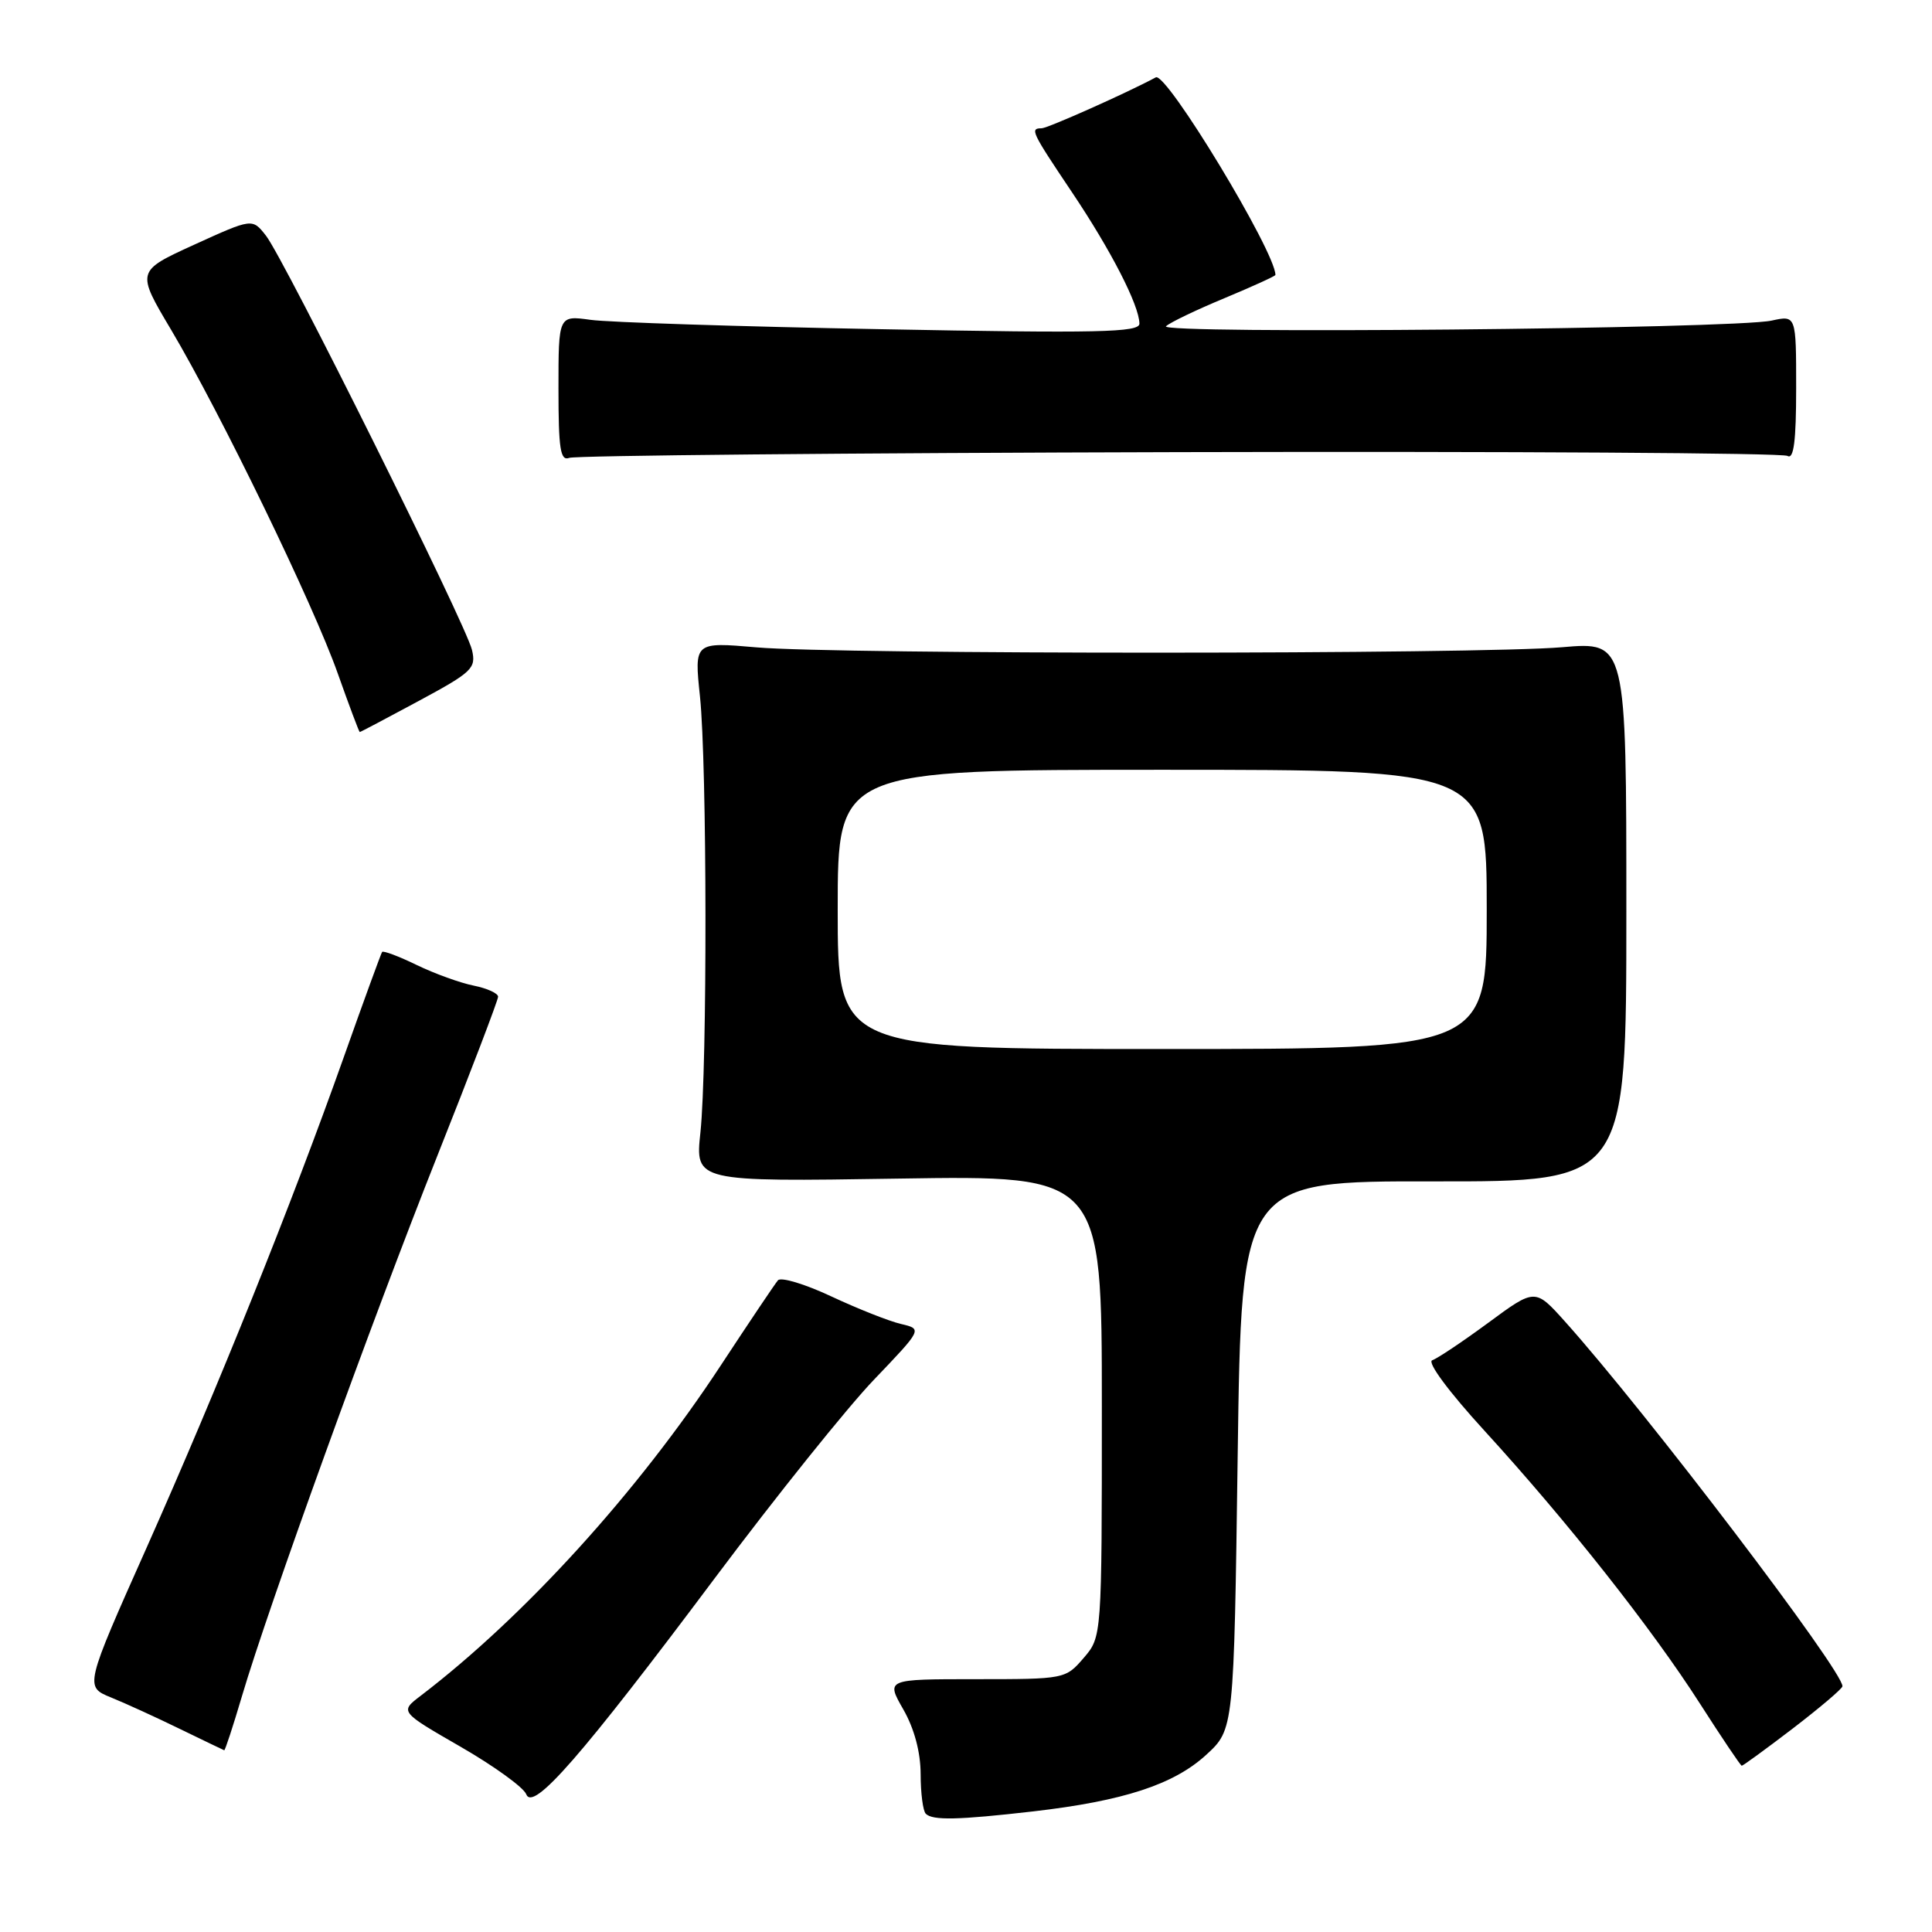 <?xml version="1.0" encoding="UTF-8" standalone="no"?>
<!DOCTYPE svg PUBLIC "-//W3C//DTD SVG 1.1//EN" "http://www.w3.org/Graphics/SVG/1.1/DTD/svg11.dtd" >
<svg xmlns="http://www.w3.org/2000/svg" xmlns:xlink="http://www.w3.org/1999/xlink" version="1.1" viewBox="0 0 256 256">
 <g >
 <path fill="currentColor"
d=" M 136.90 240.02 C 148.85 238.64 155.52 236.47 159.82 232.53 C 163.50 229.16 163.50 229.16 164.00 192.83 C 164.50 156.50 164.50 156.50 190.00 156.54 C 215.50 156.57 215.50 156.57 215.50 120.80 C 215.50 85.03 215.50 85.03 207.00 85.76 C 196.07 86.71 111.08 86.73 100.25 85.78 C 91.99 85.06 91.99 85.06 92.75 92.28 C 93.69 101.34 93.73 141.29 92.81 150.05 C 92.11 156.59 92.11 156.59 119.06 156.17 C 146.00 155.75 146.00 155.75 146.00 186.32 C 146.00 216.89 146.00 216.89 143.59 219.69 C 141.19 222.48 141.07 222.50 129.28 222.50 C 117.40 222.50 117.40 222.50 119.69 226.50 C 121.15 229.05 121.98 232.16 121.99 235.08 C 121.99 237.60 122.30 239.97 122.67 240.33 C 123.57 241.24 126.96 241.16 136.90 240.02 Z  M 94.80 209.00 C 102.83 198.28 112.29 186.48 115.82 182.80 C 122.23 176.10 122.23 176.10 119.37 175.43 C 117.79 175.06 113.64 173.41 110.15 171.78 C 106.66 170.14 103.47 169.18 103.08 169.65 C 102.68 170.12 99.27 175.20 95.49 180.95 C 84.49 197.70 69.50 214.19 55.74 224.70 C 52.97 226.81 52.97 226.81 61.04 231.46 C 65.48 234.02 69.39 236.85 69.73 237.75 C 70.63 240.08 77.04 232.73 94.80 209.00 Z  M 237.56 229.03 C 241.13 226.29 244.08 223.79 244.13 223.45 C 244.38 221.63 218.08 187.05 207.36 175.10 C 203.41 170.70 203.41 170.70 197.21 175.27 C 193.80 177.78 190.46 180.01 189.78 180.24 C 189.06 180.48 191.96 184.40 196.70 189.58 C 207.66 201.57 218.85 215.74 225.24 225.72 C 228.13 230.23 230.63 233.95 230.79 233.97 C 230.94 233.98 233.99 231.76 237.56 229.03 Z  M 32.06 224.75 C 35.53 212.99 49.24 175.07 57.93 153.20 C 62.37 142.03 66.00 132.52 66.00 132.07 C 66.00 131.62 64.55 130.96 62.77 130.60 C 61.00 130.25 57.60 129.02 55.22 127.87 C 52.84 126.71 50.78 125.94 50.63 126.14 C 50.49 126.34 48.21 132.57 45.58 140.00 C 38.64 159.57 28.88 183.84 19.46 205.00 C 11.21 223.50 11.21 223.50 14.73 224.93 C 16.67 225.72 20.78 227.60 23.87 229.11 C 26.97 230.61 29.59 231.88 29.71 231.92 C 29.82 231.97 30.88 228.74 32.06 224.75 Z  M 55.50 92.87 C 62.59 89.05 63.11 88.55 62.54 86.12 C 61.77 82.78 37.64 34.26 35.23 31.21 C 33.43 28.92 33.43 28.92 25.74 32.42 C 18.05 35.93 18.05 35.93 22.68 43.71 C 29.25 54.79 41.54 80.12 44.76 89.25 C 46.27 93.51 47.58 97.00 47.67 97.00 C 47.77 97.00 51.29 95.14 55.50 92.87 Z  M 156.28 59.91 C 199.97 59.80 236.22 60.02 236.85 60.41 C 237.68 60.92 238.00 58.46 238.00 51.45 C 238.00 41.77 238.00 41.77 234.75 42.48 C 229.71 43.58 153.34 44.29 154.50 43.23 C 155.05 42.72 158.54 41.05 162.25 39.51 C 165.96 37.96 169.00 36.58 169.00 36.43 C 169.00 33.36 154.55 9.49 153.15 10.25 C 149.43 12.26 138.81 17.00 138.02 17.00 C 136.44 17.00 136.66 17.45 142.04 25.47 C 147.21 33.17 150.94 40.43 150.98 42.88 C 151.00 44.05 145.57 44.17 116.75 43.62 C 97.91 43.27 80.59 42.71 78.25 42.38 C 74.00 41.79 74.00 41.79 74.00 51.50 C 74.00 59.51 74.25 61.12 75.43 60.67 C 76.21 60.36 112.60 60.02 156.28 59.91 Z  M 111.00 120.50 C 111.00 102.00 111.00 102.00 154.00 102.00 C 197.00 102.00 197.00 102.00 197.00 120.50 C 197.00 139.00 197.00 139.00 154.00 139.00 C 111.00 139.00 111.00 139.00 111.00 120.50 Z "/>
</g>
</svg>